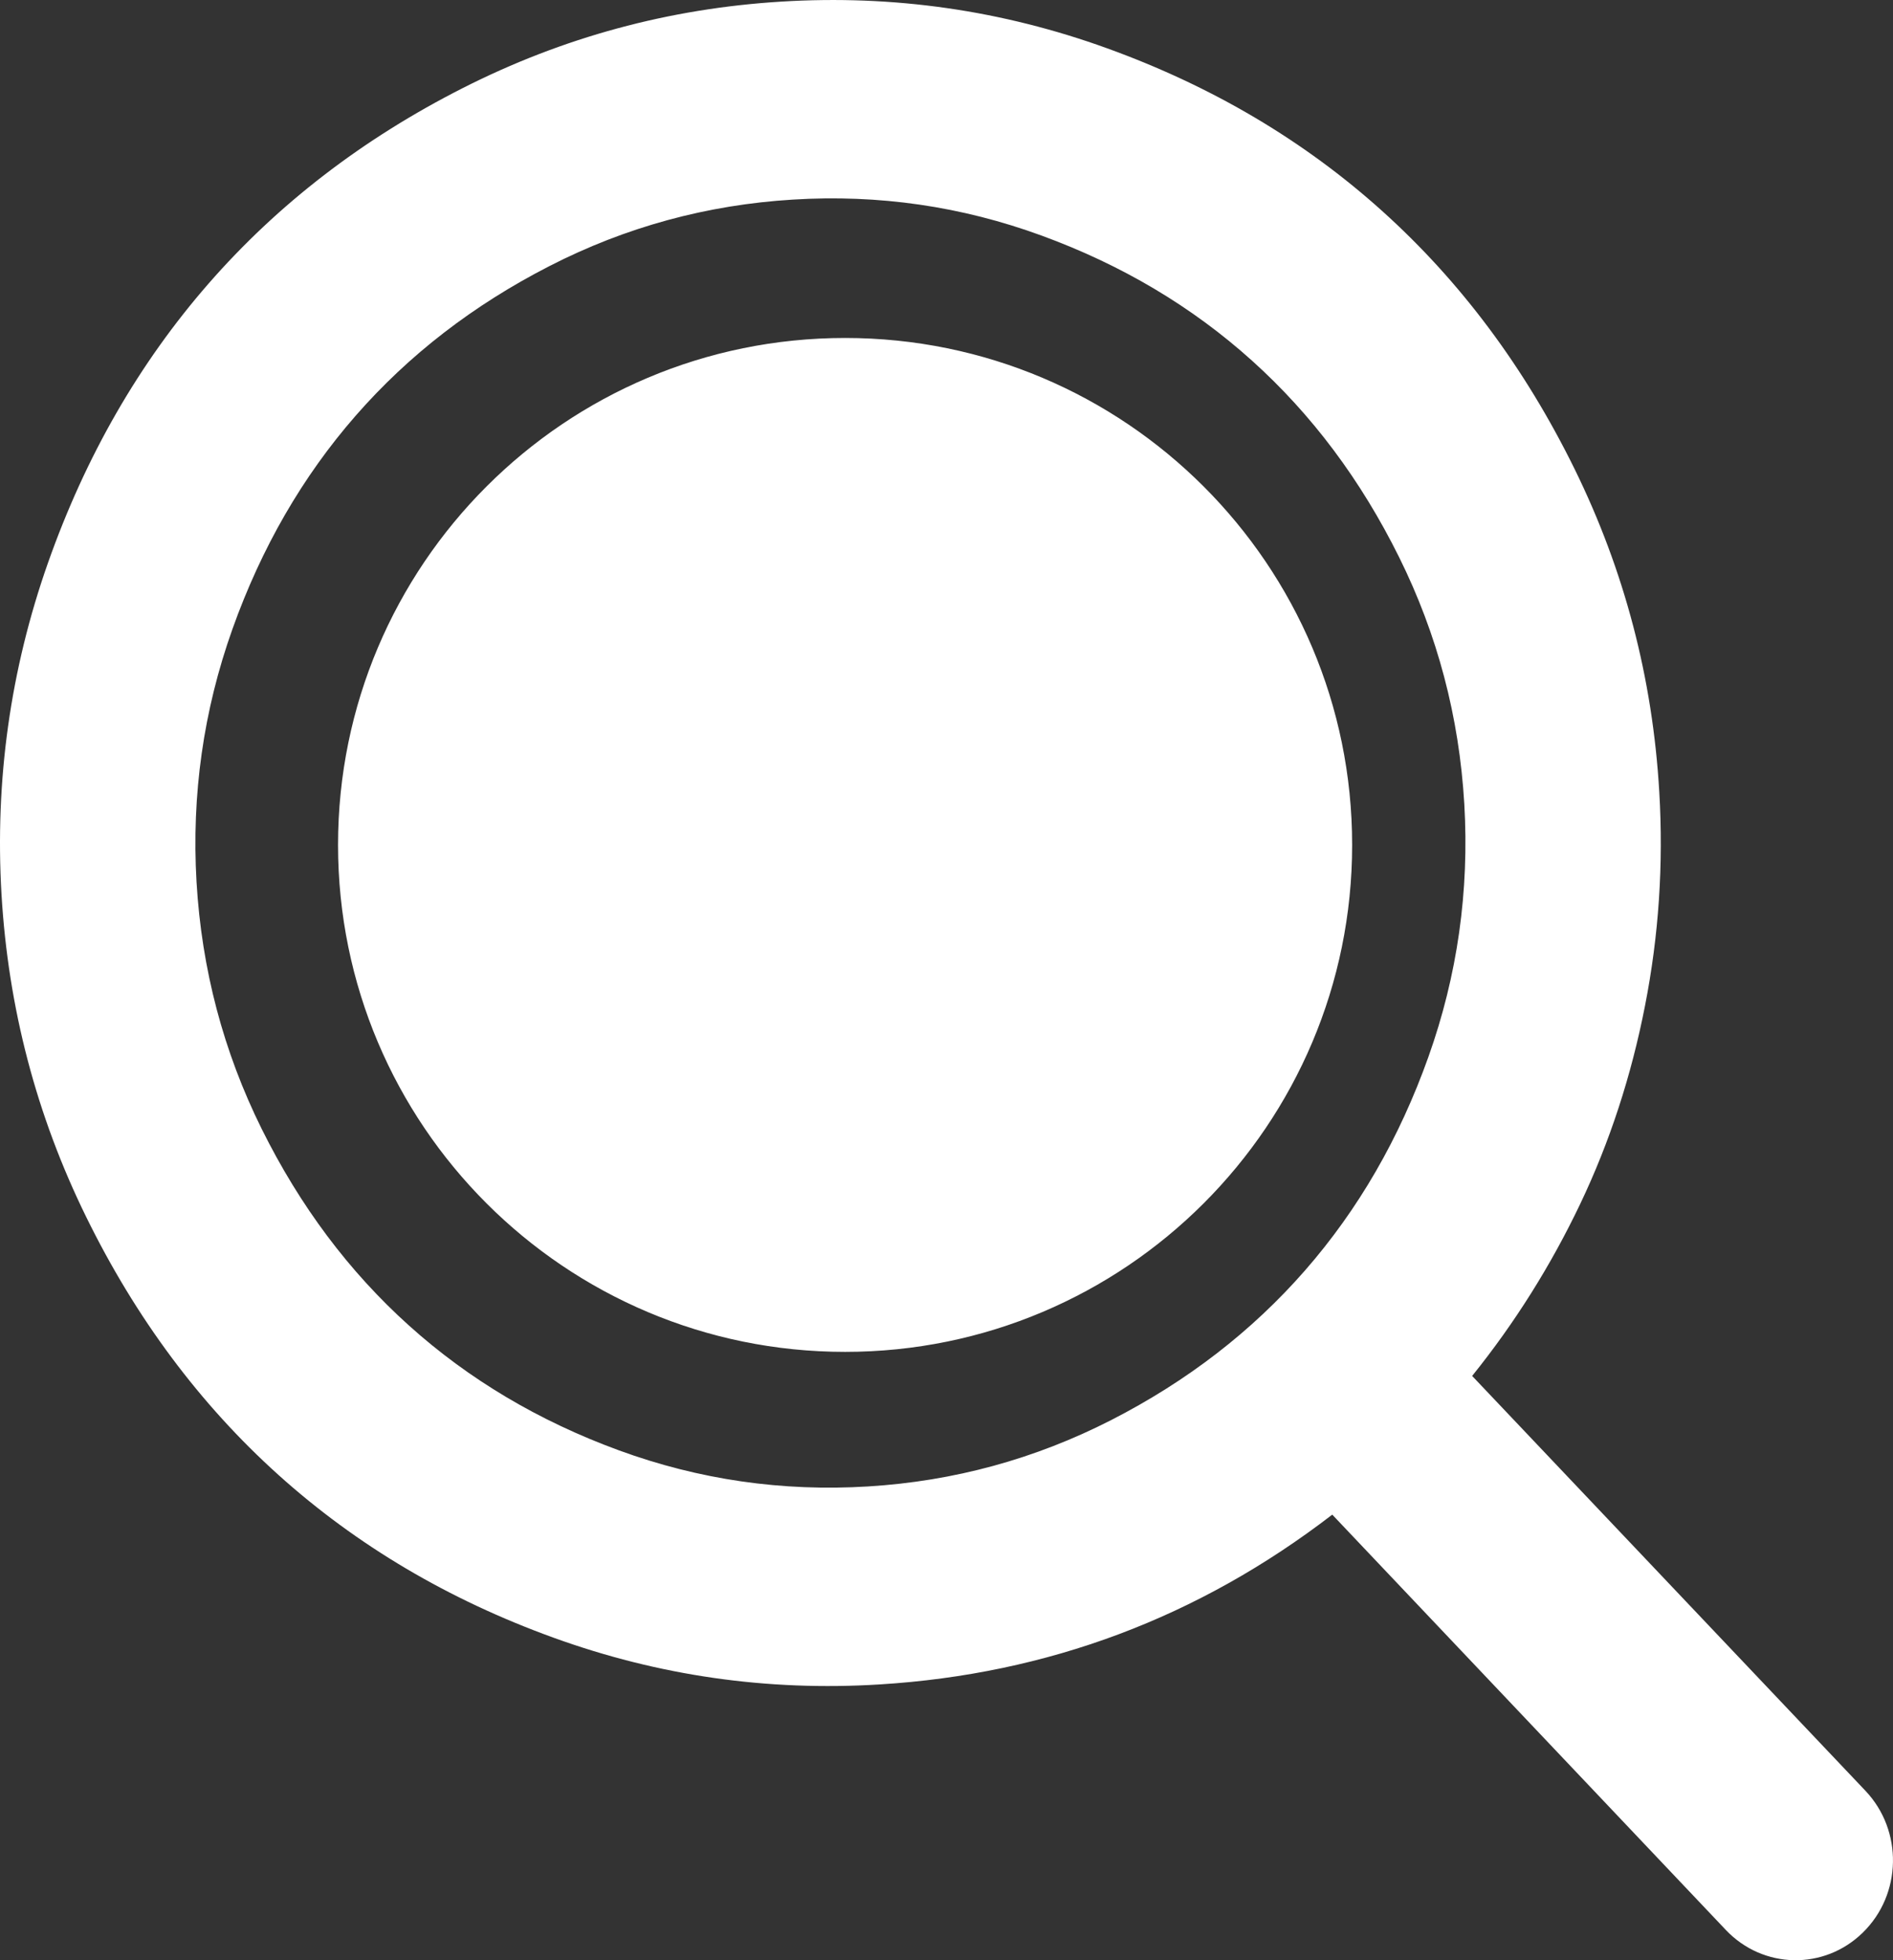 <svg width="28" height="29" viewBox="0 0 28 29" fill="none" xmlns="http://www.w3.org/2000/svg">
<rect x="0" y="0" width="28" height="29" fill="#333333" stroke="none"/>
<path fill-rule="evenodd" clip-rule="evenodd" d="M27.592 26.493L21.775 20.356C22.407 19.571 22.94 18.721 23.375 17.808C23.81 16.895 24.129 15.918 24.332 14.879C24.536 13.84 24.606 12.786 24.543 11.717C24.445 10.031 24.027 8.439 23.29 6.938C22.553 5.438 21.605 4.167 20.447 3.124C19.289 2.081 17.932 1.278 16.377 0.715C14.822 0.152 13.214 -0.079 11.554 0.024C9.894 0.126 8.325 0.552 6.847 1.302C5.368 2.052 4.115 3.016 3.087 4.193C2.059 5.371 1.266 6.749 0.709 8.329C0.153 9.909 -0.076 11.542 0.022 13.227C0.121 14.912 0.539 16.505 1.276 18.006C2.012 19.506 2.96 20.777 4.118 21.82C5.277 22.863 6.633 23.666 8.189 24.229C9.744 24.792 11.351 25.023 13.011 24.92C15.496 24.767 17.727 23.93 19.706 22.408L25.528 28.553C26.078 29.133 26.981 29.151 27.552 28.593C28.133 28.027 28.151 27.083 27.592 26.493ZM16.436 21.009C15.309 21.585 14.111 21.913 12.84 21.991C11.569 22.069 10.341 21.891 9.155 21.457C7.97 21.023 6.934 20.407 6.049 19.61C5.163 18.813 4.437 17.843 3.87 16.7C3.304 15.556 2.983 14.34 2.907 13.049C2.832 11.759 3.009 10.512 3.438 9.307C3.867 8.103 4.475 7.05 5.261 6.15C6.047 5.25 7.003 4.512 8.13 3.935C9.256 3.358 10.455 3.031 11.726 2.953C12.996 2.874 14.225 3.052 15.411 3.487C16.596 3.921 17.632 4.537 18.517 5.334C19.403 6.131 20.129 7.101 20.695 8.244C21.262 9.388 21.583 10.604 21.659 11.894C21.734 13.184 21.557 14.432 21.128 15.636C20.699 16.841 20.091 17.893 19.305 18.793C18.519 19.693 17.563 20.432 16.436 21.009ZM12.5 20C16.642 20 20 16.642 20 12.5C20 8.358 16.642 5 12.5 5C8.358 5 5 8.358 5 12.5C5 16.642 8.358 20 12.5 20Z" fill="white"/>
</svg>
